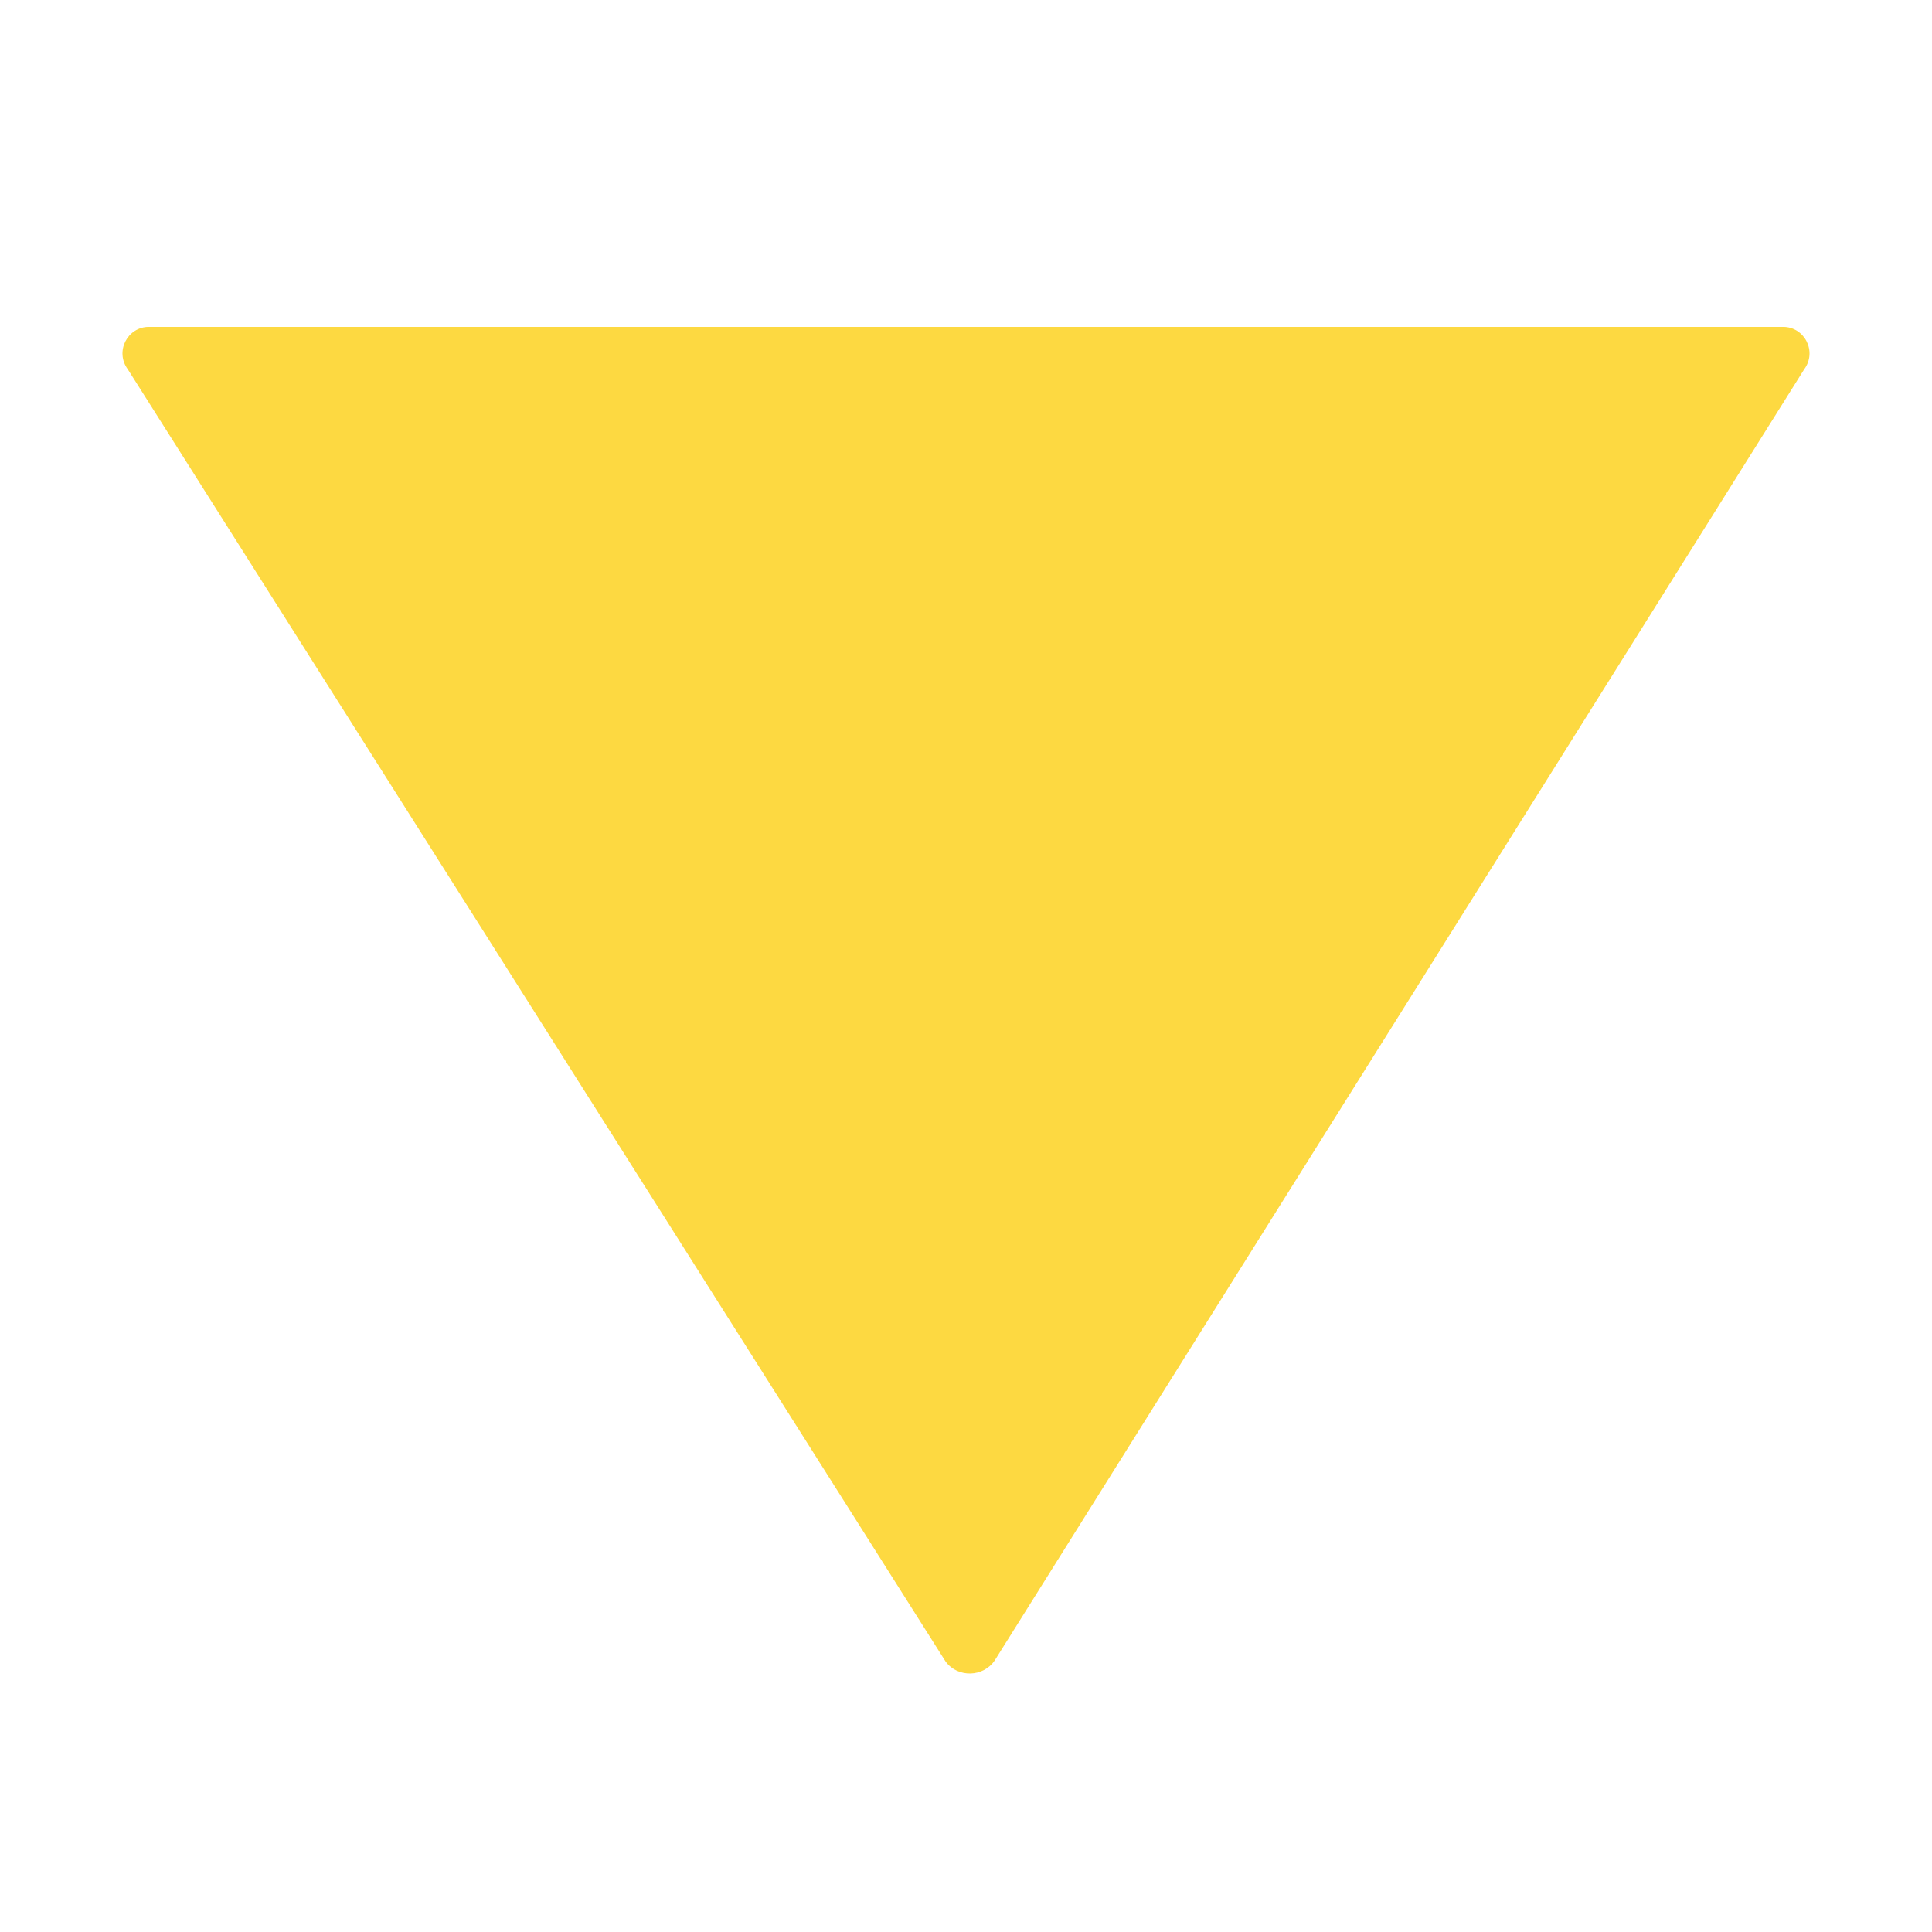 <?xml version="1.0" encoding="UTF-8"?>
<svg xmlns="http://www.w3.org/2000/svg" xmlns:xlink="http://www.w3.org/1999/xlink" width="32px" height="32px" viewBox="0 0 32 32" version="1.1">
<g id="surface1">
<path style=" stroke:none;fill-rule:nonzero;fill:rgb(99.216%,85.098%,25.49%);fill-opacity:1;" d="M 29.883 6.117 L 16.477 27.5 C 16.289 27.781 15.867 27.793 15.664 27.523 L 2.117 6.117 C 1.898 5.82 2.113 5.414 2.465 5.414 L 29.535 5.414 C 29.887 5.414 30.102 5.82 29.883 6.117 Z M 29.883 6.117 "/>
</g>
</svg>